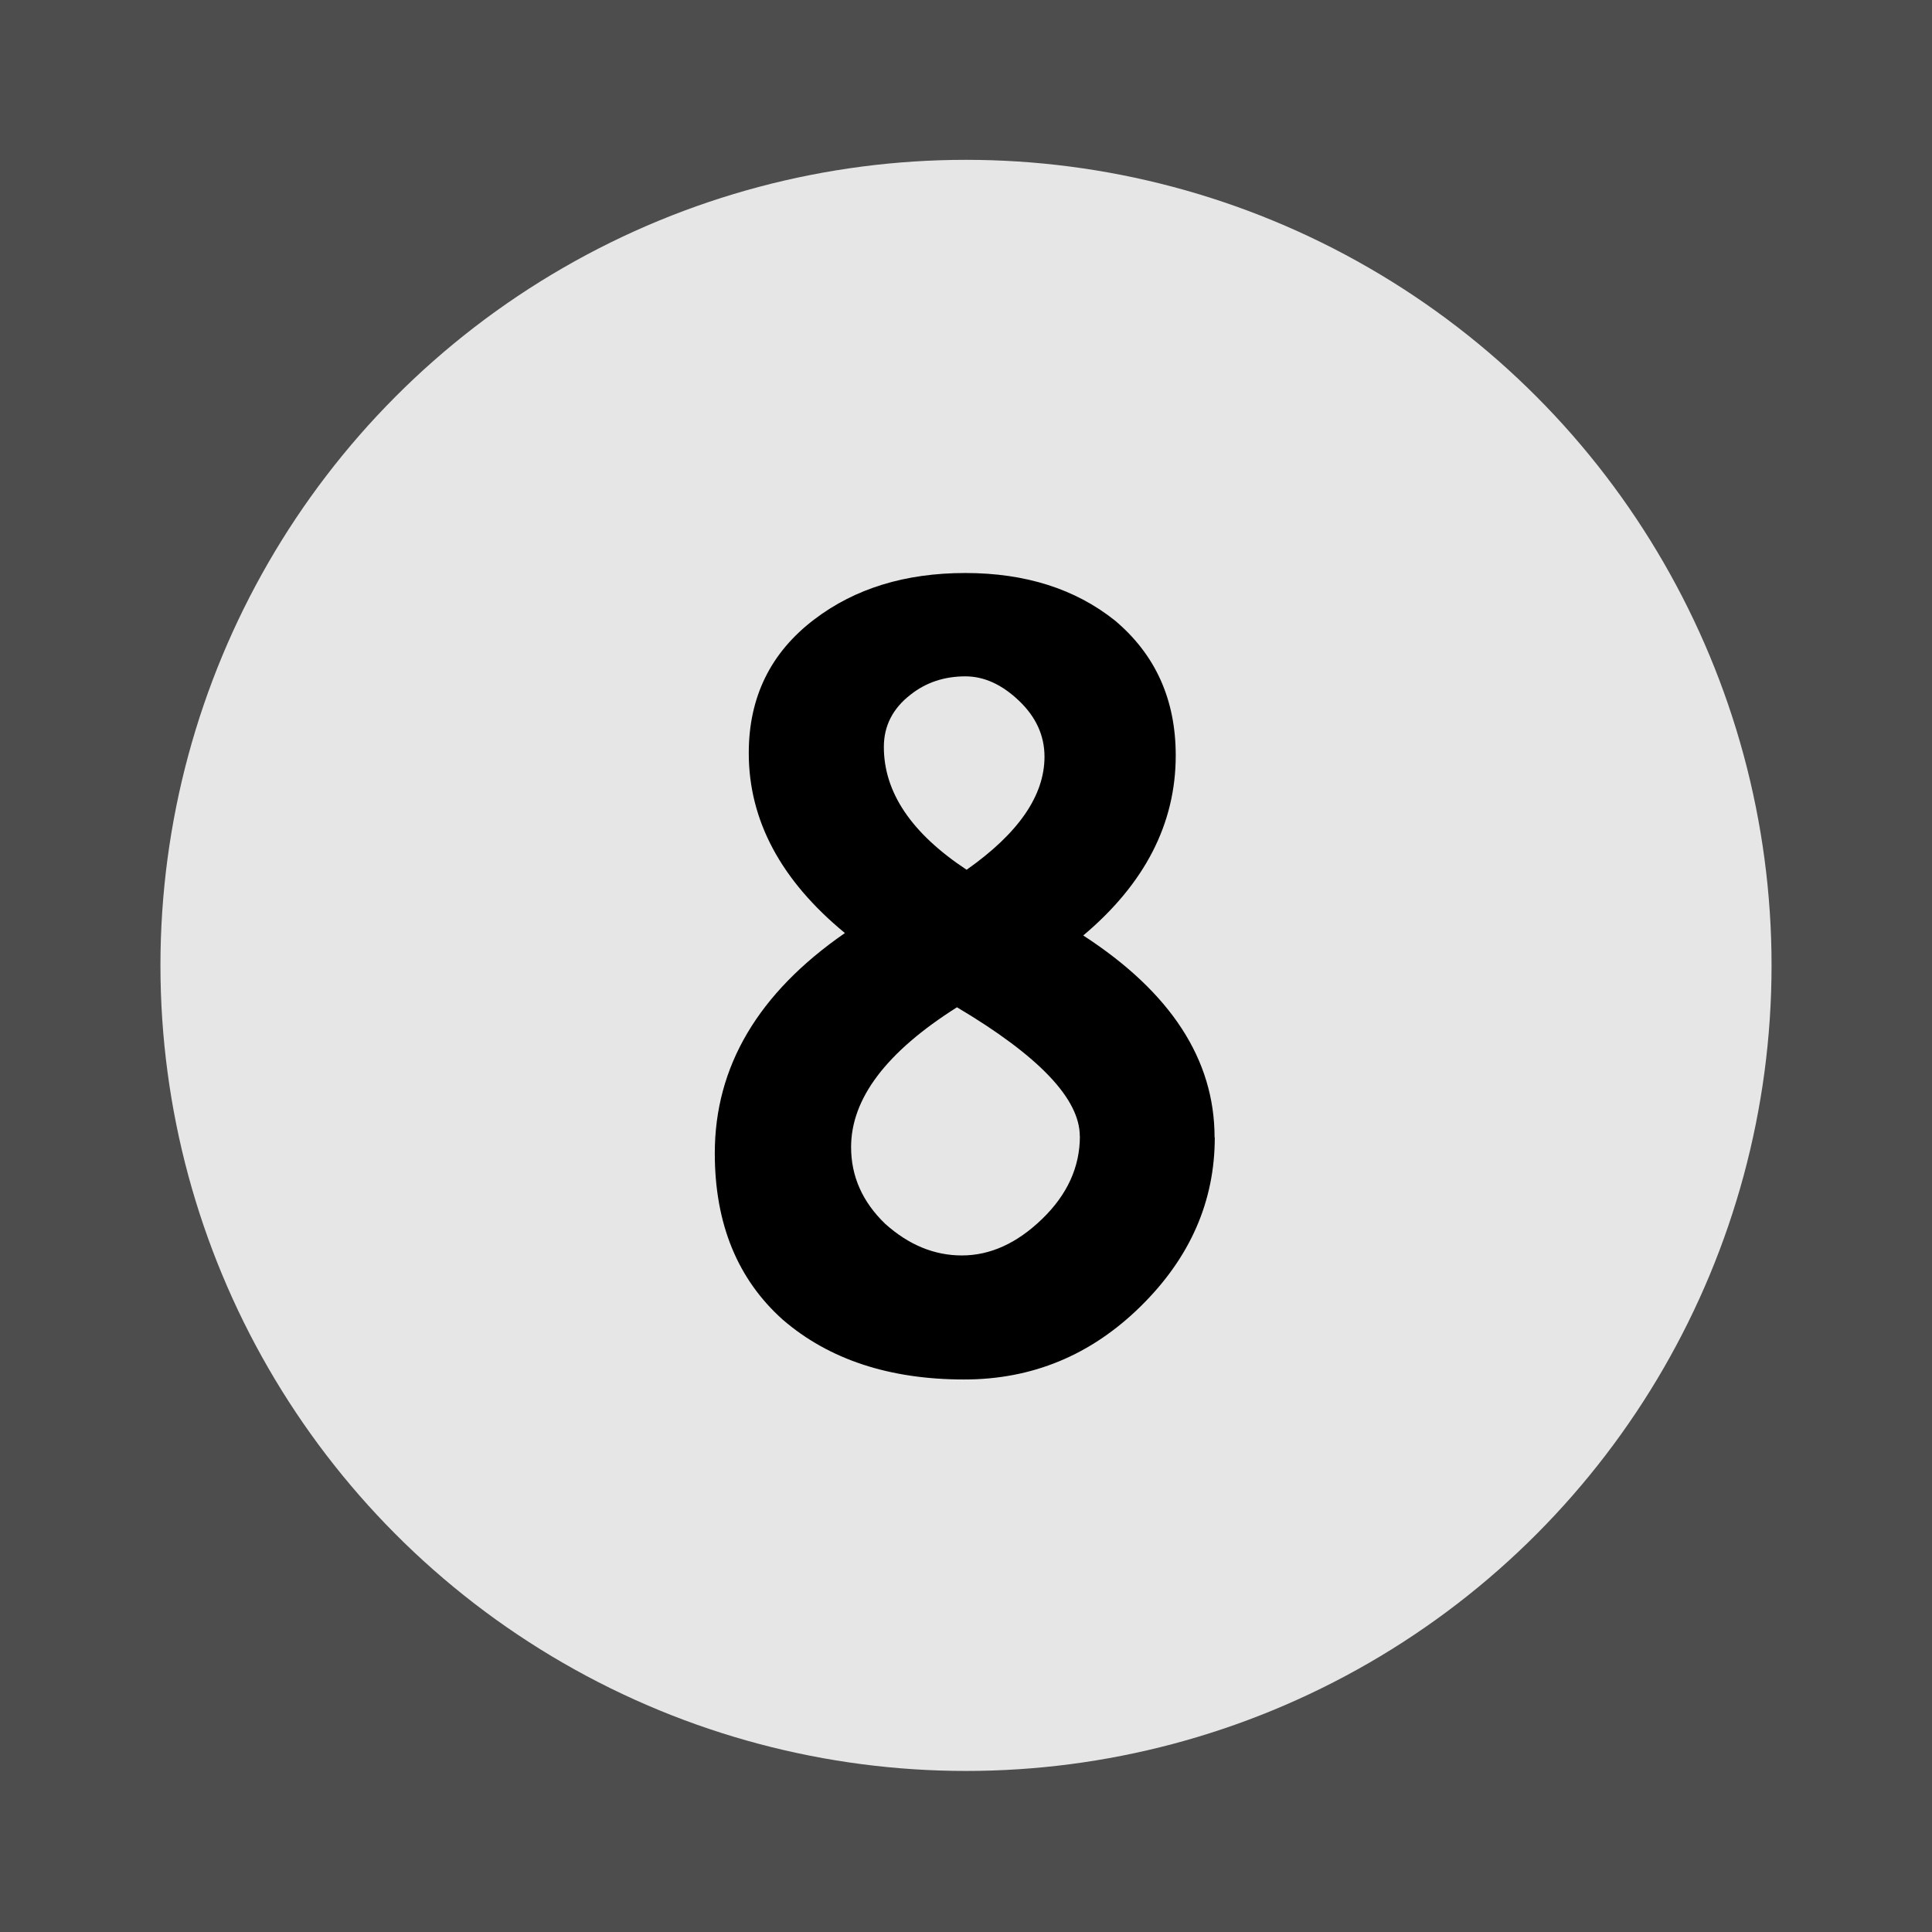 <?xml version='1.0' encoding='UTF-8'?>
<!-- Created with Inkscape (http://www.inkscape.org/) and export_objects.py -->
<svg xmlns:cc="http://creativecommons.org/ns#" xmlns:dc="http://purl.org/dc/elements/1.1/" xmlns:inkscape="http://www.inkscape.org/namespaces/inkscape" xmlns:rdf="http://www.w3.org/1999/02/22-rdf-syntax-ns#" xmlns:sodipodi="http://sodipodi.sourceforge.net/DTD/sodipodi-0.dtd" xmlns:xlink="http://www.w3.org/1999/xlink" xmlns="http://www.w3.org/2000/svg" version="1.1" width="0.75in" height="0.75in" viewBox="0 0 19.05 19.05" id="svg8" inkscape:version="0.92.3 (2405546, 2018-03-11)" sodipodi:docname="number-008.svg"><sodipodi:namedview id="base" pagecolor="#ffffff" bordercolor="#666666" borderopacity="1.0" inkscape:pageopacity="0.0" inkscape:pageshadow="2" inkscape:zoom="1.2308896" inkscape:cx="4900.5869" inkscape:cy="472.54354" inkscape:document-units="in" inkscape:current-layer="layer3" showgrid="true" units="in" inkscape:snap-others="true" inkscape:snap-grids="true" inkscape:window-width="1280" inkscape:window-height="940" inkscape:window-x="1909" inkscape:window-y="43" inkscape:window-maximized="1" inkscape:snap-midpoints="true" inkscape:object-nodes="true" inkscape:snap-text-baseline="true" inkscape:snap-smooth-nodes="false" showguides="false" inkscape:snap-object-midpoints="true" inkscape:snap-center="true" inkscape:snap-to-guides="false" inkscape:snap-nodes="true" inkscape:snap-intersection-paths="true">
    <inkscape:grid type="xygrid" id="grid10" units="pt" spacingx="3.175" spacingy="3.175"/>
    <sodipodi:guide position="380.206,103.188" orientation="0,1" id="guide9455" inkscape:locked="false"/>
  </sodipodi:namedview>
  <g inkscape:groupmode="layer" inkscape:label="number-" transform="matrix(1,0,0,1,-260.35,-69.85)"><g id="g923" transform="translate(-3.175,1.0207031e-5)" inkscape:label="008">
      <rect y="150.95" x="263.525" height="19.05" width="19.05" id="rect1368" style="display:inline;opacity:1;fill:#4d4d4d;fill-opacity:1;stroke:none;stroke-width:0.176;stroke-linecap:butt;stroke-linejoin:miter;stroke-miterlimit:47.146;stroke-dasharray:none;stroke-dashoffset:0;stroke-opacity:1;paint-order:markers fill stroke" transform="translate(0,-81.1)"/>
      <circle r="7.943" cy="79.369" cx="273.05" id="circle1374" style="opacity:1;fill:#e6e6e6;fill-opacity:1;stroke:none;stroke-width:0.176;stroke-linecap:butt;stroke-linejoin:miter;stroke-miterlimit:47.146;stroke-dasharray:none;stroke-dashoffset:0;stroke-opacity:1;paint-order:markers fill stroke"/>
      <g id="text1384" style="font-style:normal;font-variant:normal;font-weight:bold;font-stretch:normal;font-size:11.994px;line-height:125%;font-family:Paddington;-inkscape-font-specification:'Paddington Bold';font-variant-ligatures:normal;font-variant-caps:normal;font-variant-numeric:normal;text-align:center;letter-spacing:0px;word-spacing:0px;writing-mode:lr-tb;text-anchor:middle;fill:#000000;fill-opacity:1;stroke:none;stroke-width:0.265" aria-label="8">
        <path inkscape:connector-curvature="0" id="path1700" style="font-style:normal;font-variant:normal;font-weight:normal;font-stretch:normal;font-size:11.994px;font-family:Paddington;-inkscape-font-specification:Paddington;stroke:none;stroke-width:0.265" d="m 275.503,81.065 q 0,0.948 -0.732,1.667 -0.732,0.72 -1.739,0.72 -1.103,0 -1.787,-0.588 -0.672,-0.6 -0.672,-1.643 0,-1.283 1.283,-2.171 -0.948,-0.78 -0.948,-1.775 0,-0.828 0.648,-1.319 0.6,-0.456 1.487,-0.456 0.888,0 1.475,0.468 0.6,0.504 0.6,1.331 0,1.008 -0.912,1.775 1.295,0.84 1.295,1.991 z m -1.679,-3.754 q 0,-0.312 -0.252,-0.552 -0.252,-0.24 -0.528,-0.24 -0.312,0 -0.54,0.18 -0.264,0.204 -0.264,0.516 0,0.672 0.816,1.211 0.768,-0.54 0.768,-1.115 z m 0.348,3.742 q 0,-0.552 -1.211,-1.271 -1.044,0.66 -1.044,1.379 0,0.432 0.336,0.756 0.348,0.312 0.756,0.312 0.42,0 0.792,-0.36 0.372,-0.36 0.372,-0.816 z"/>
      </g>
    </g>
    </g></svg>
